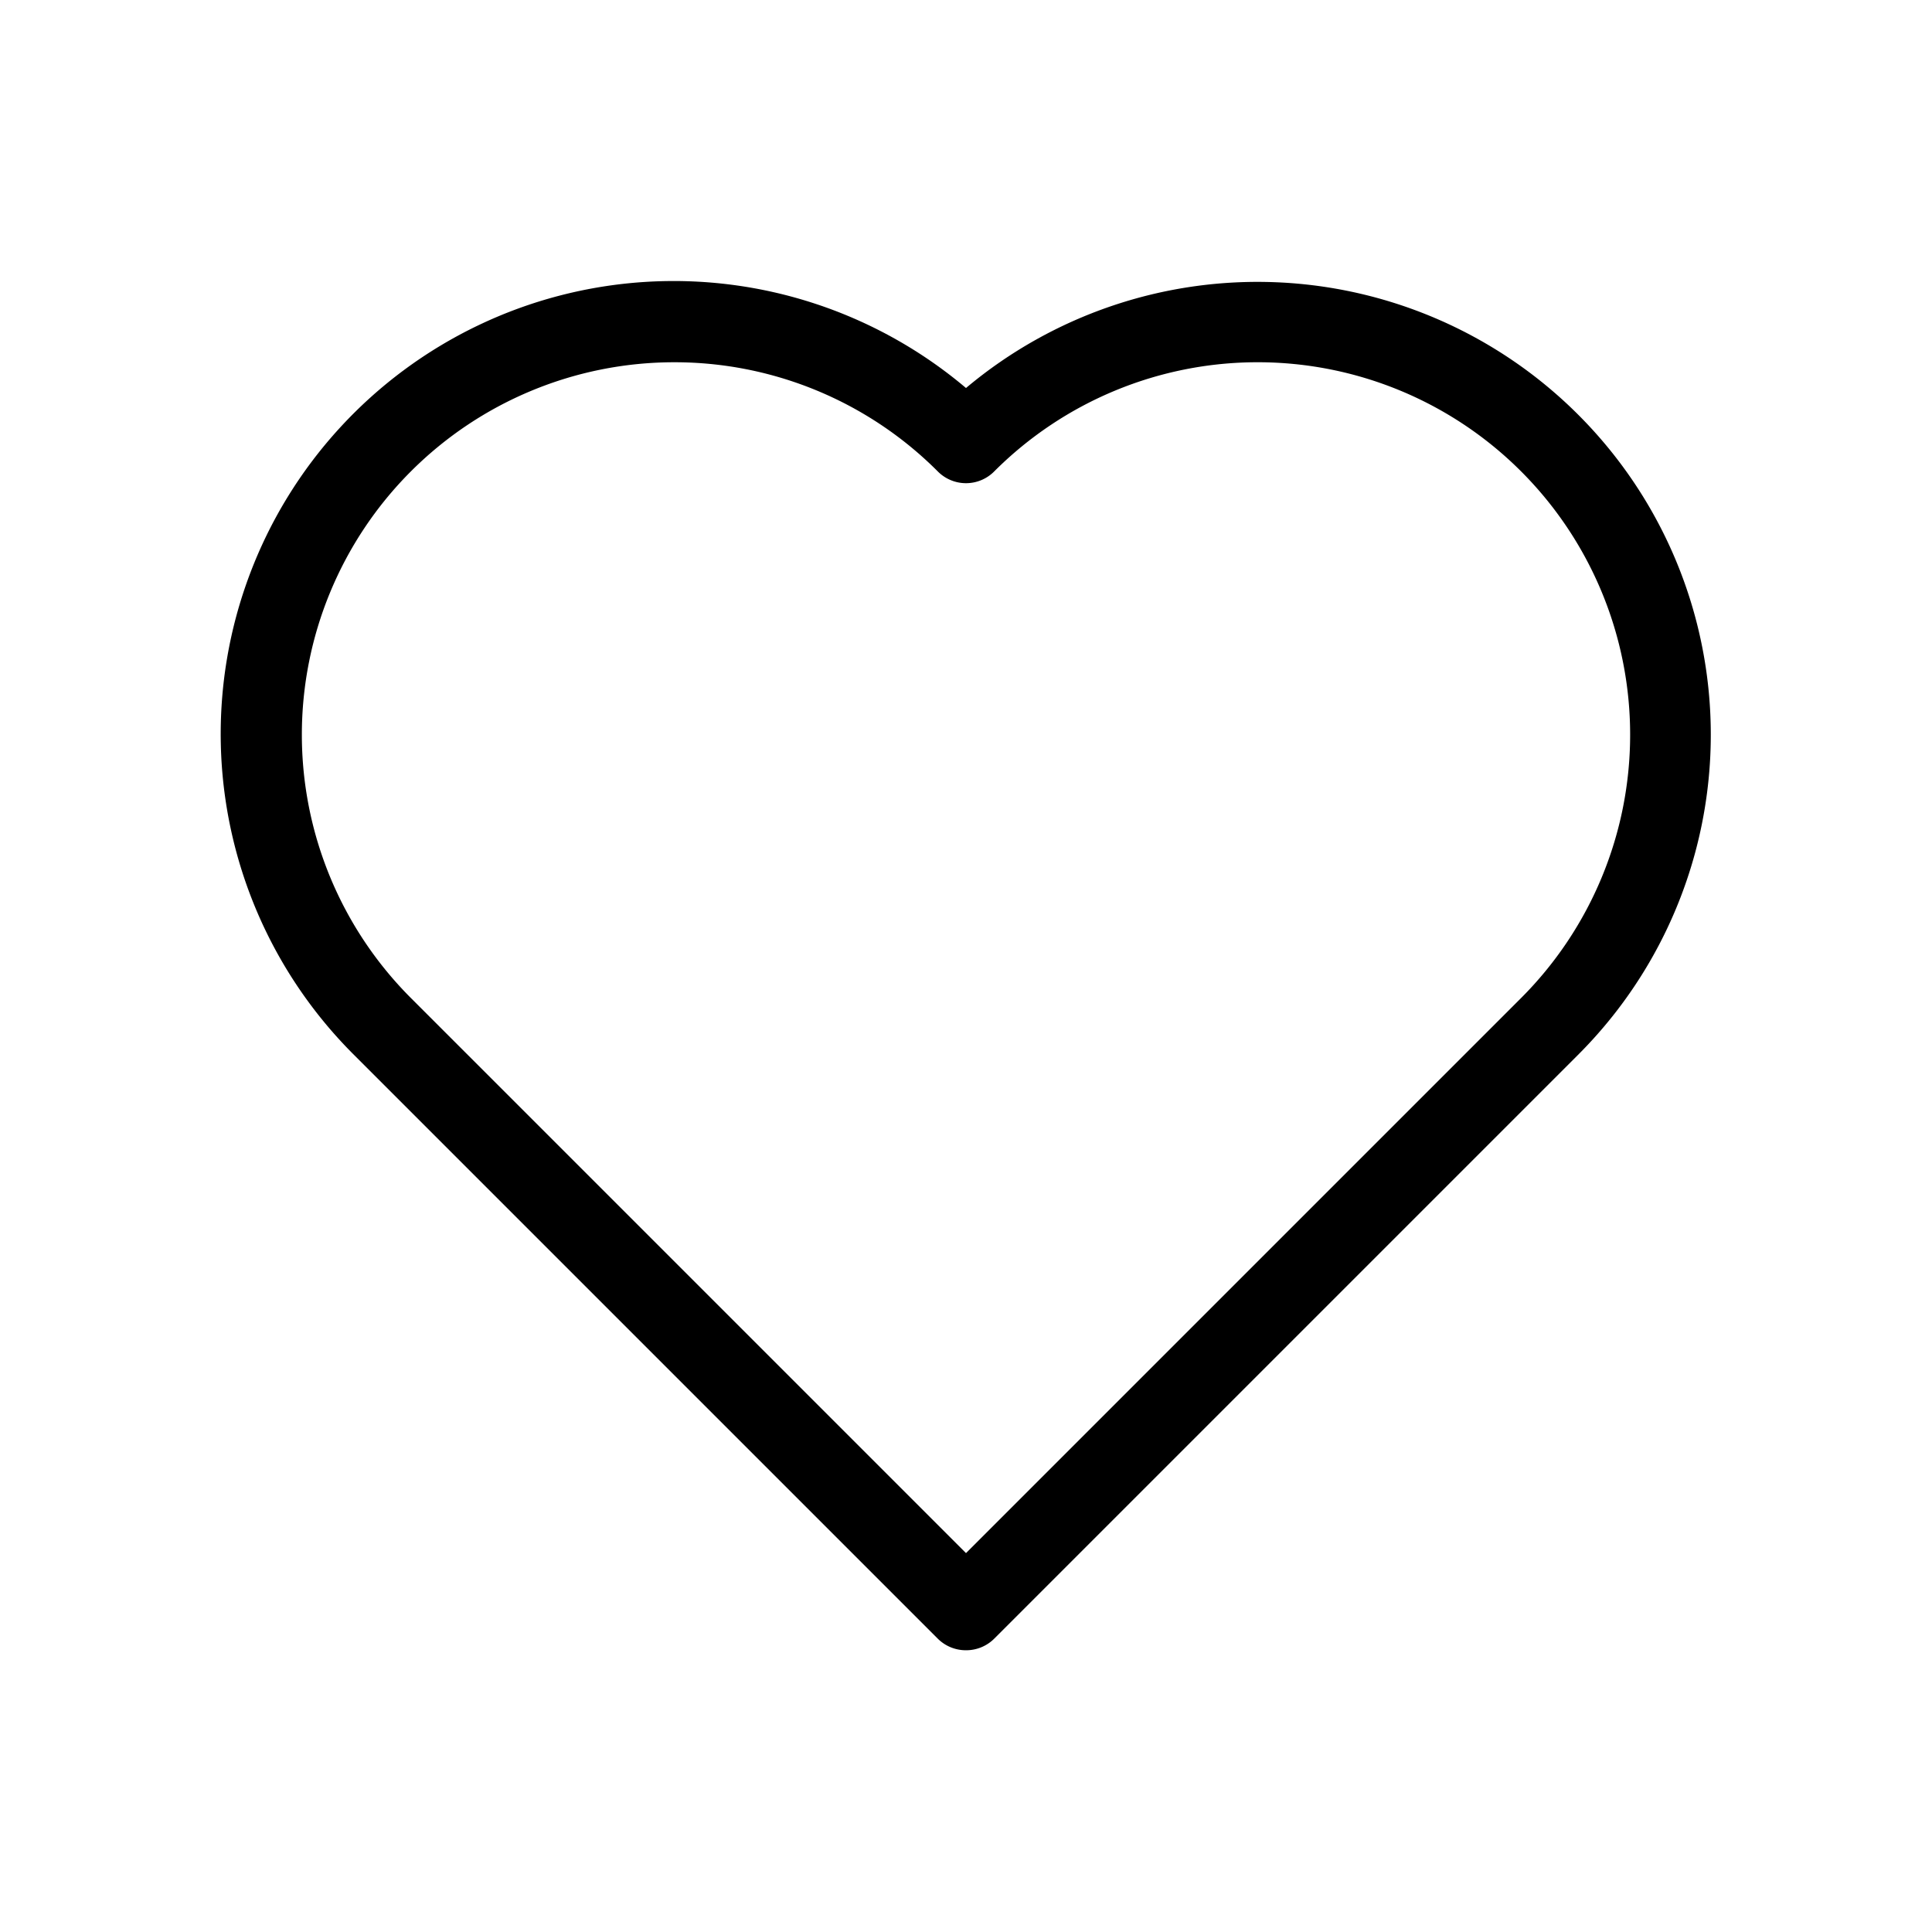<svg id="fd3e7bd2-2f91-40db-aa90-7b32d316794a" data-name="heart" xmlns="http://www.w3.org/2000/svg" viewBox="0 0 36 36"><title>Icon-Red_Hat-Shapes-Heart-A-Black-RGB</title><path d="M18,30.75a.74.74,0,0,1-.53-.22L6.6,19.66A8.44,8.44,0,0,1,18,7.23a8.45,8.45,0,0,1,11.4.49h0a8.43,8.43,0,0,1,0,11.94L18.53,30.53A.74.74,0,0,1,18,30.75Zm-5.44-24A6.94,6.94,0,0,0,7.66,18.6L18,28.94,28.34,18.6a6.94,6.94,0,0,0-9.81-9.82.74.74,0,0,1-1.06,0A6.93,6.93,0,0,0,12.56,6.75Z"/></svg>
